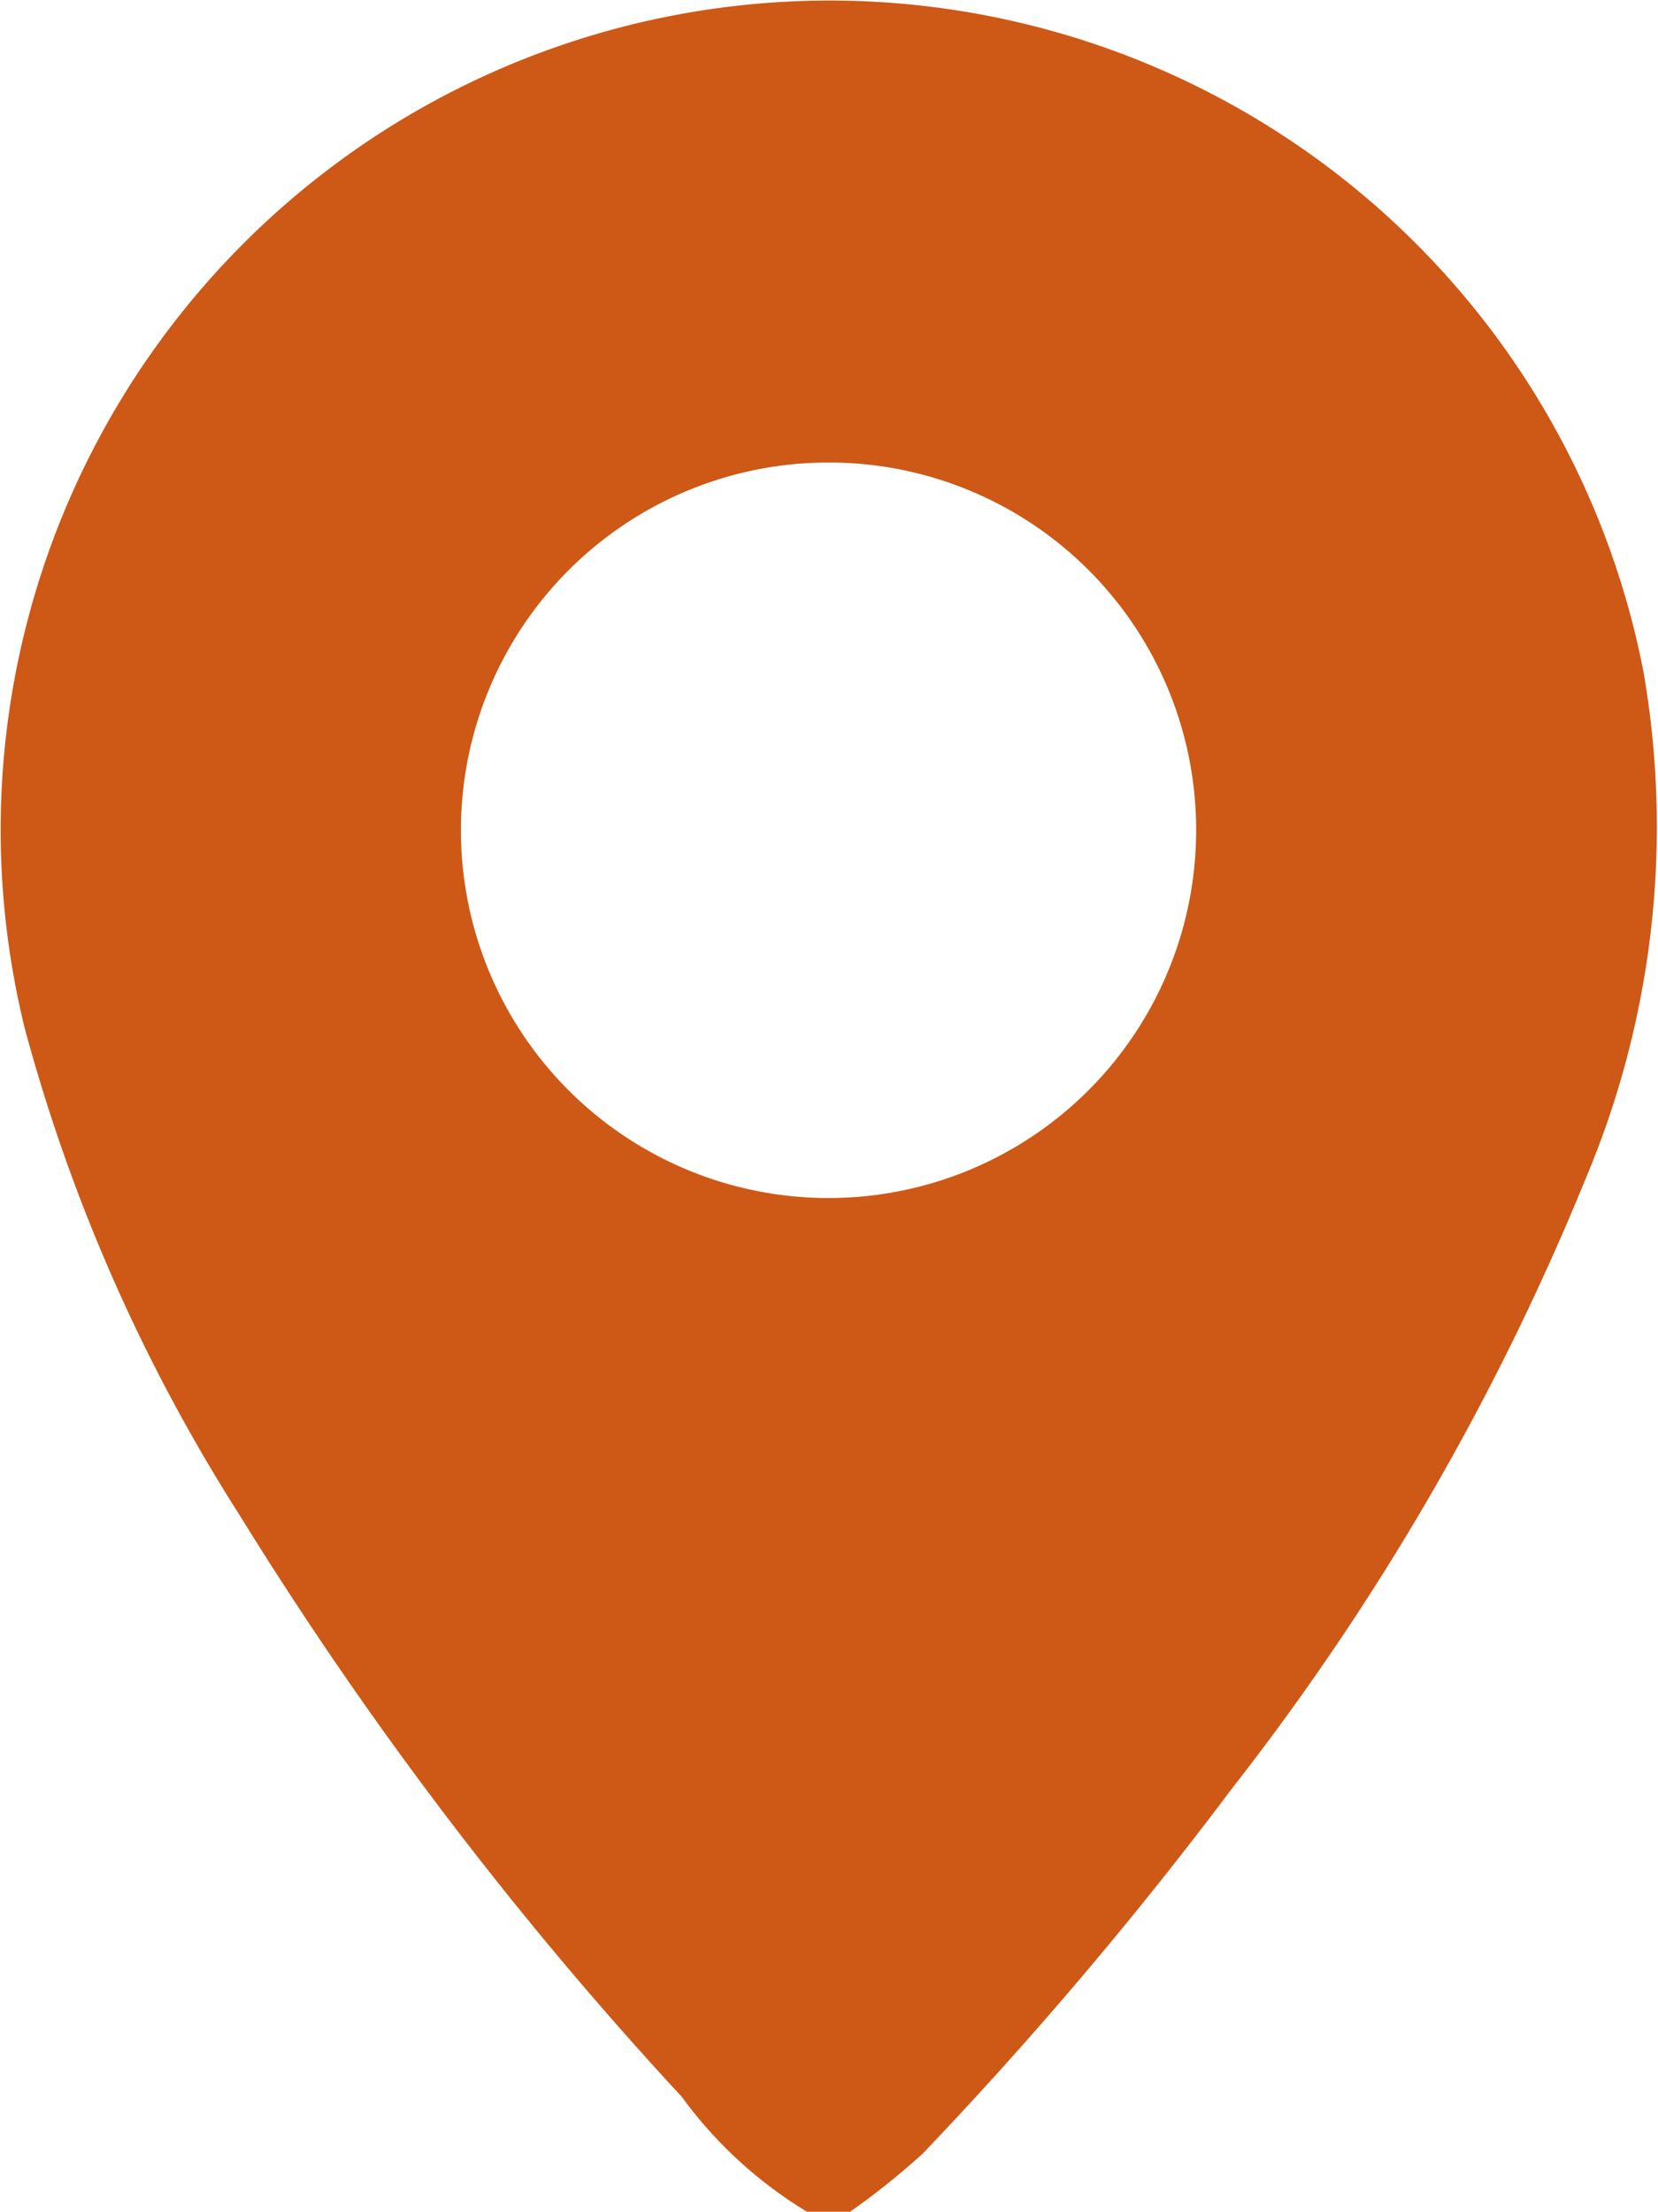 <svg id="Слой_1" data-name="Слой 1" xmlns="http://www.w3.org/2000/svg" viewBox="0 0 35.36 47.16"><defs><style>.cls-1{fill:#ce5816;}</style></defs><path class="cls-1" d="M298.21,445.68a9.19,9.19,0,0,1-2.67-2.45,80.6,80.6,0,0,1-9.43-12.4,37.32,37.32,0,0,1-4.58-10.37,17.68,17.68,0,1,1,34.52-7.61,19.29,19.29,0,0,1-1.23,10.8,54.45,54.45,0,0,1-7.54,13,86,86,0,0,1-6.6,7.79,15.59,15.59,0,0,1-1.55,1.24Zm.48-37.29a7.84,7.84,0,1,0,7.82,7.83A7.83,7.83,0,0,0,298.69,408.39Z" transform="translate(-281 -398.53)"/></svg>